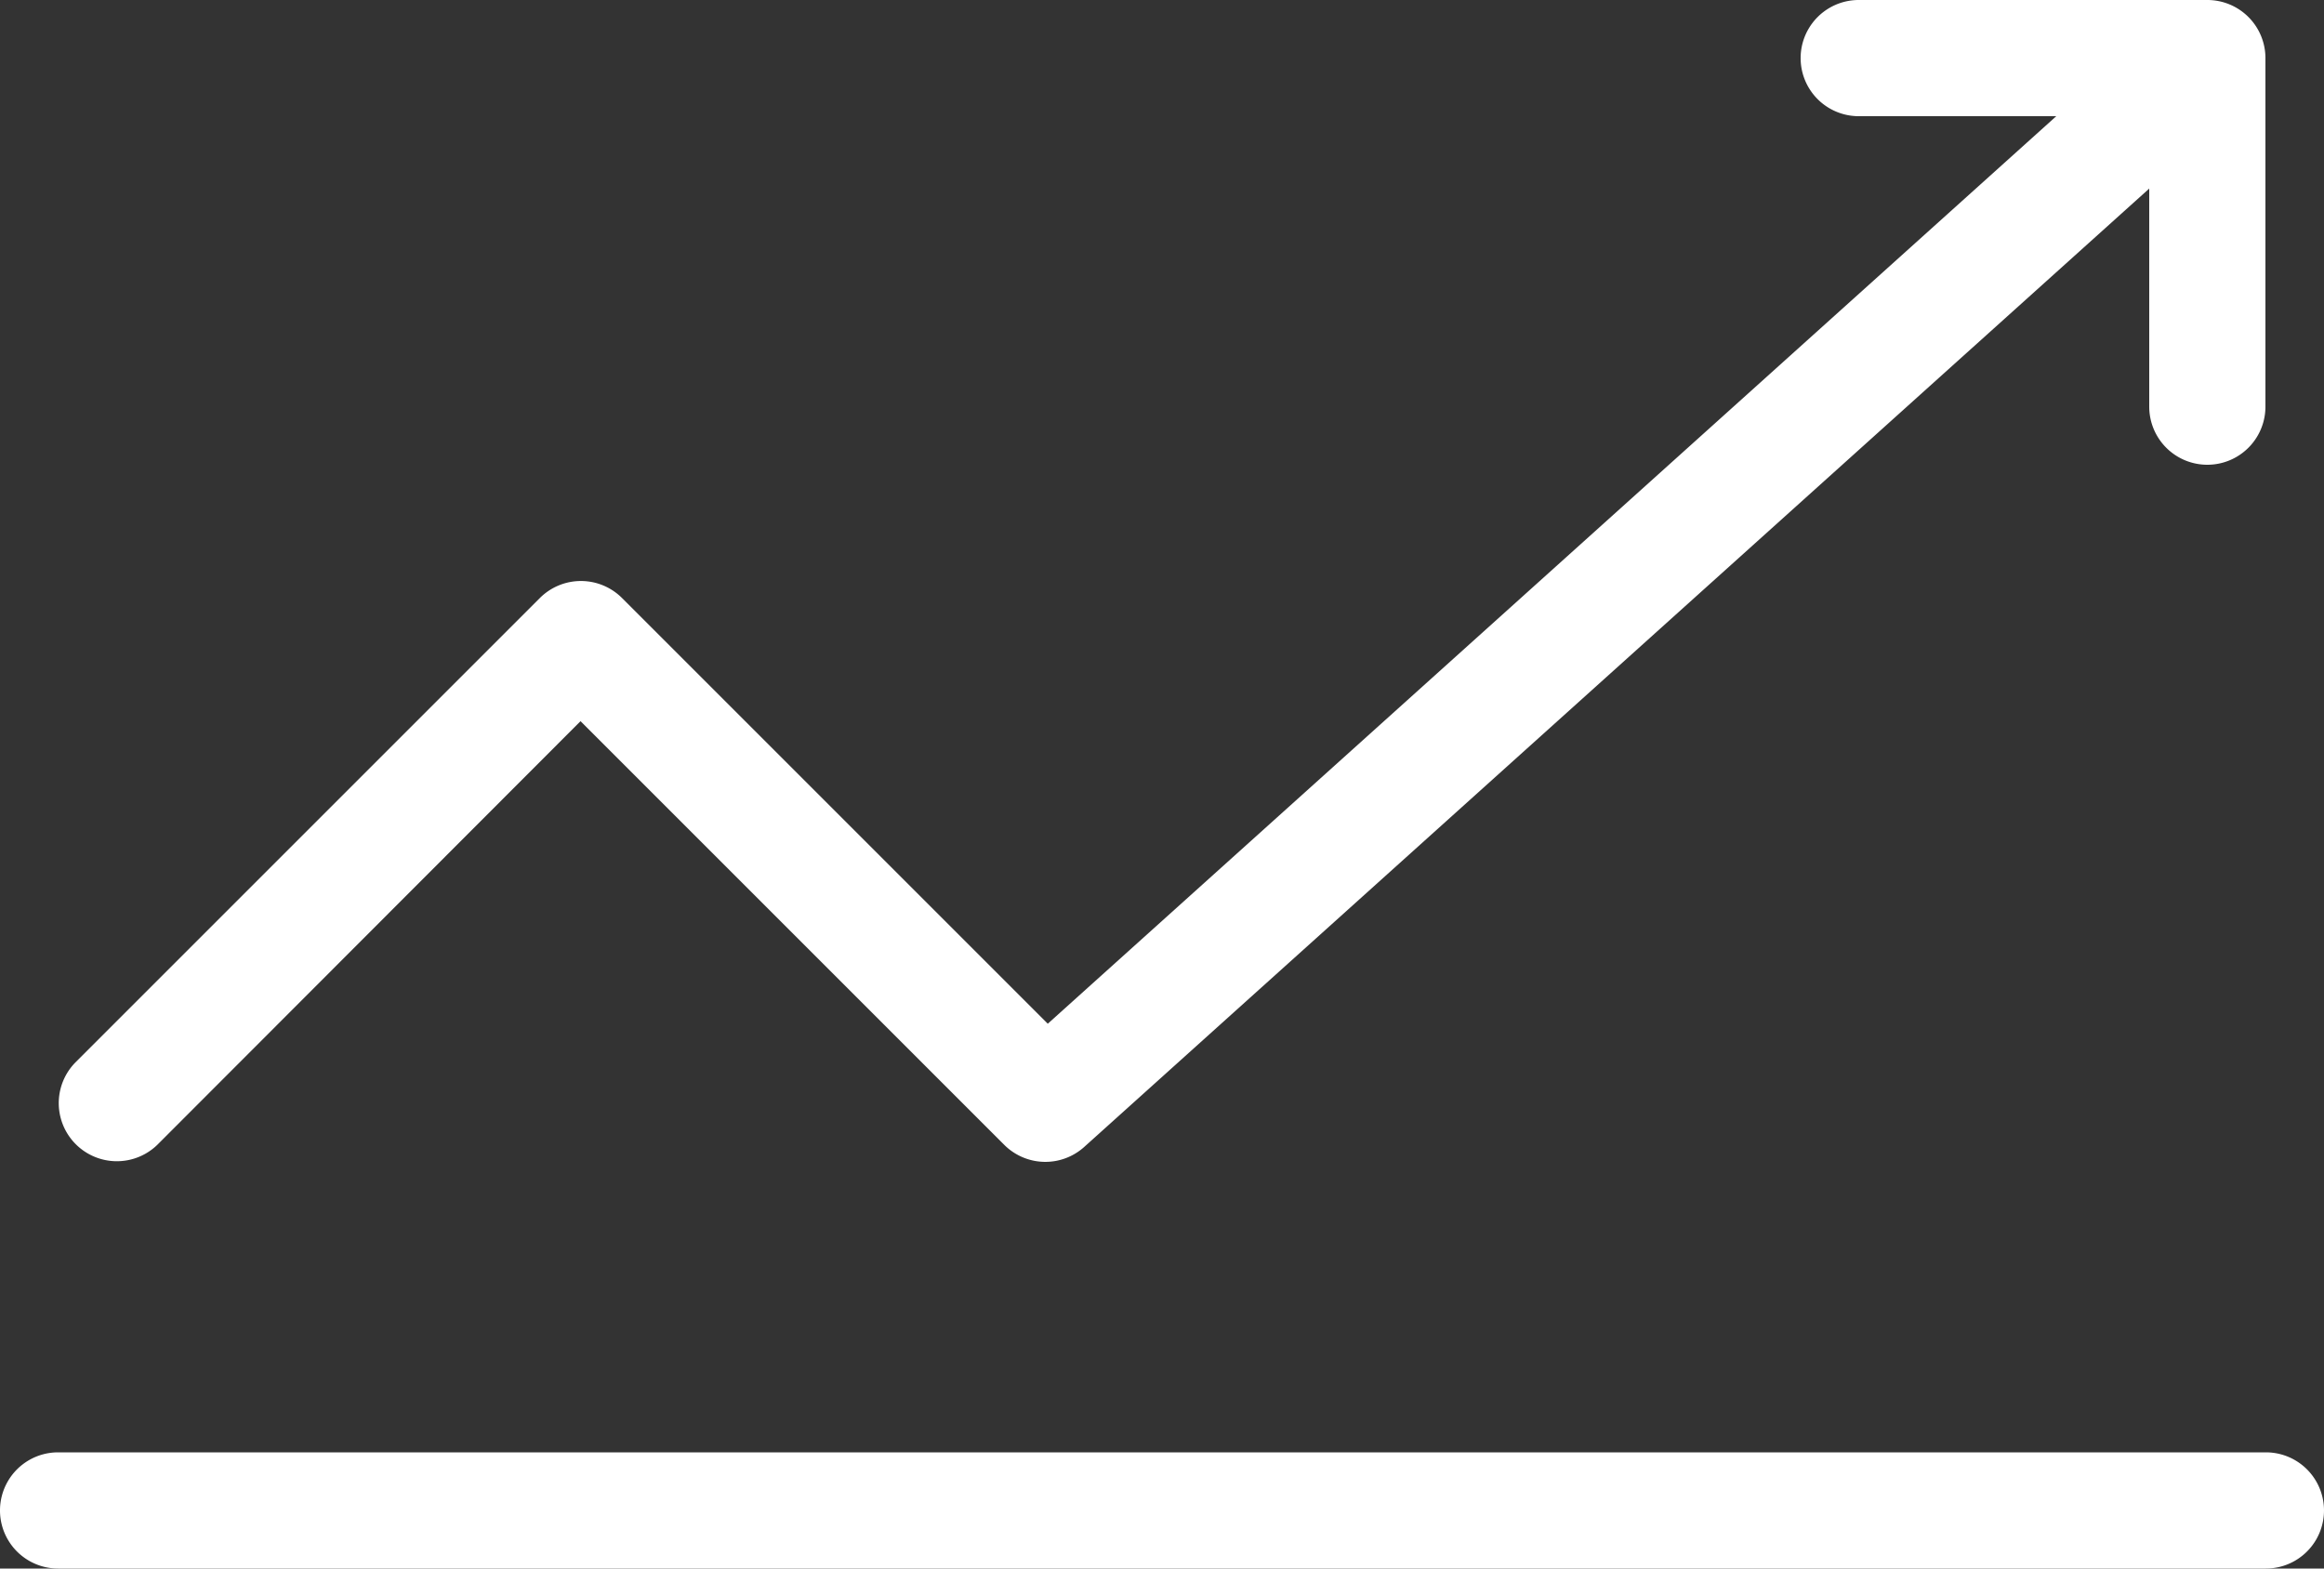 <svg id="left-nav-3" xmlns="http://www.w3.org/2000/svg" width="20" height="13.5" viewBox="0 0 20 13.5">
  <rect x="0" y="0" width="20" height="13.5" fill="#333333" stroke="none"/>
  <g id="Group_8" data-name="Group 8" transform="translate(0 12.5)">
    <g id="Group_7" data-name="Group 7">
      <path id="Path_16" data-name="Path 16" d="M19.5,403.2H.5a.5.5,0,1,0,0,1h19a.5.5,0,0,0,0-1Z" transform="translate(0 -403.2)" fill="#ffffff"/>
    </g>
  </g>
  <g id="Group_10" data-name="Group 10" transform="translate(0.5 0)">
    <g id="Group_9" data-name="Group 9">
      <path id="Path_17" data-name="Path 17" d="M31.3,83.2h-3a.5.5,0,0,0,0,1H30l-8.679,7.811-3.664-3.664a.5.5,0,0,0-.707,0l-4,4a.5.5,0,0,0,.707.707L17.3,89.407l3.646,3.646a.5.5,0,0,0,.688.019L30.8,84.823V86.7a.5.5,0,1,0,1,0v-3A.5.5,0,0,0,31.3,83.2Z" transform="translate(-12.804 -83.2)" fill="#ffffff"/>
    </g>
  </g>
</svg>
